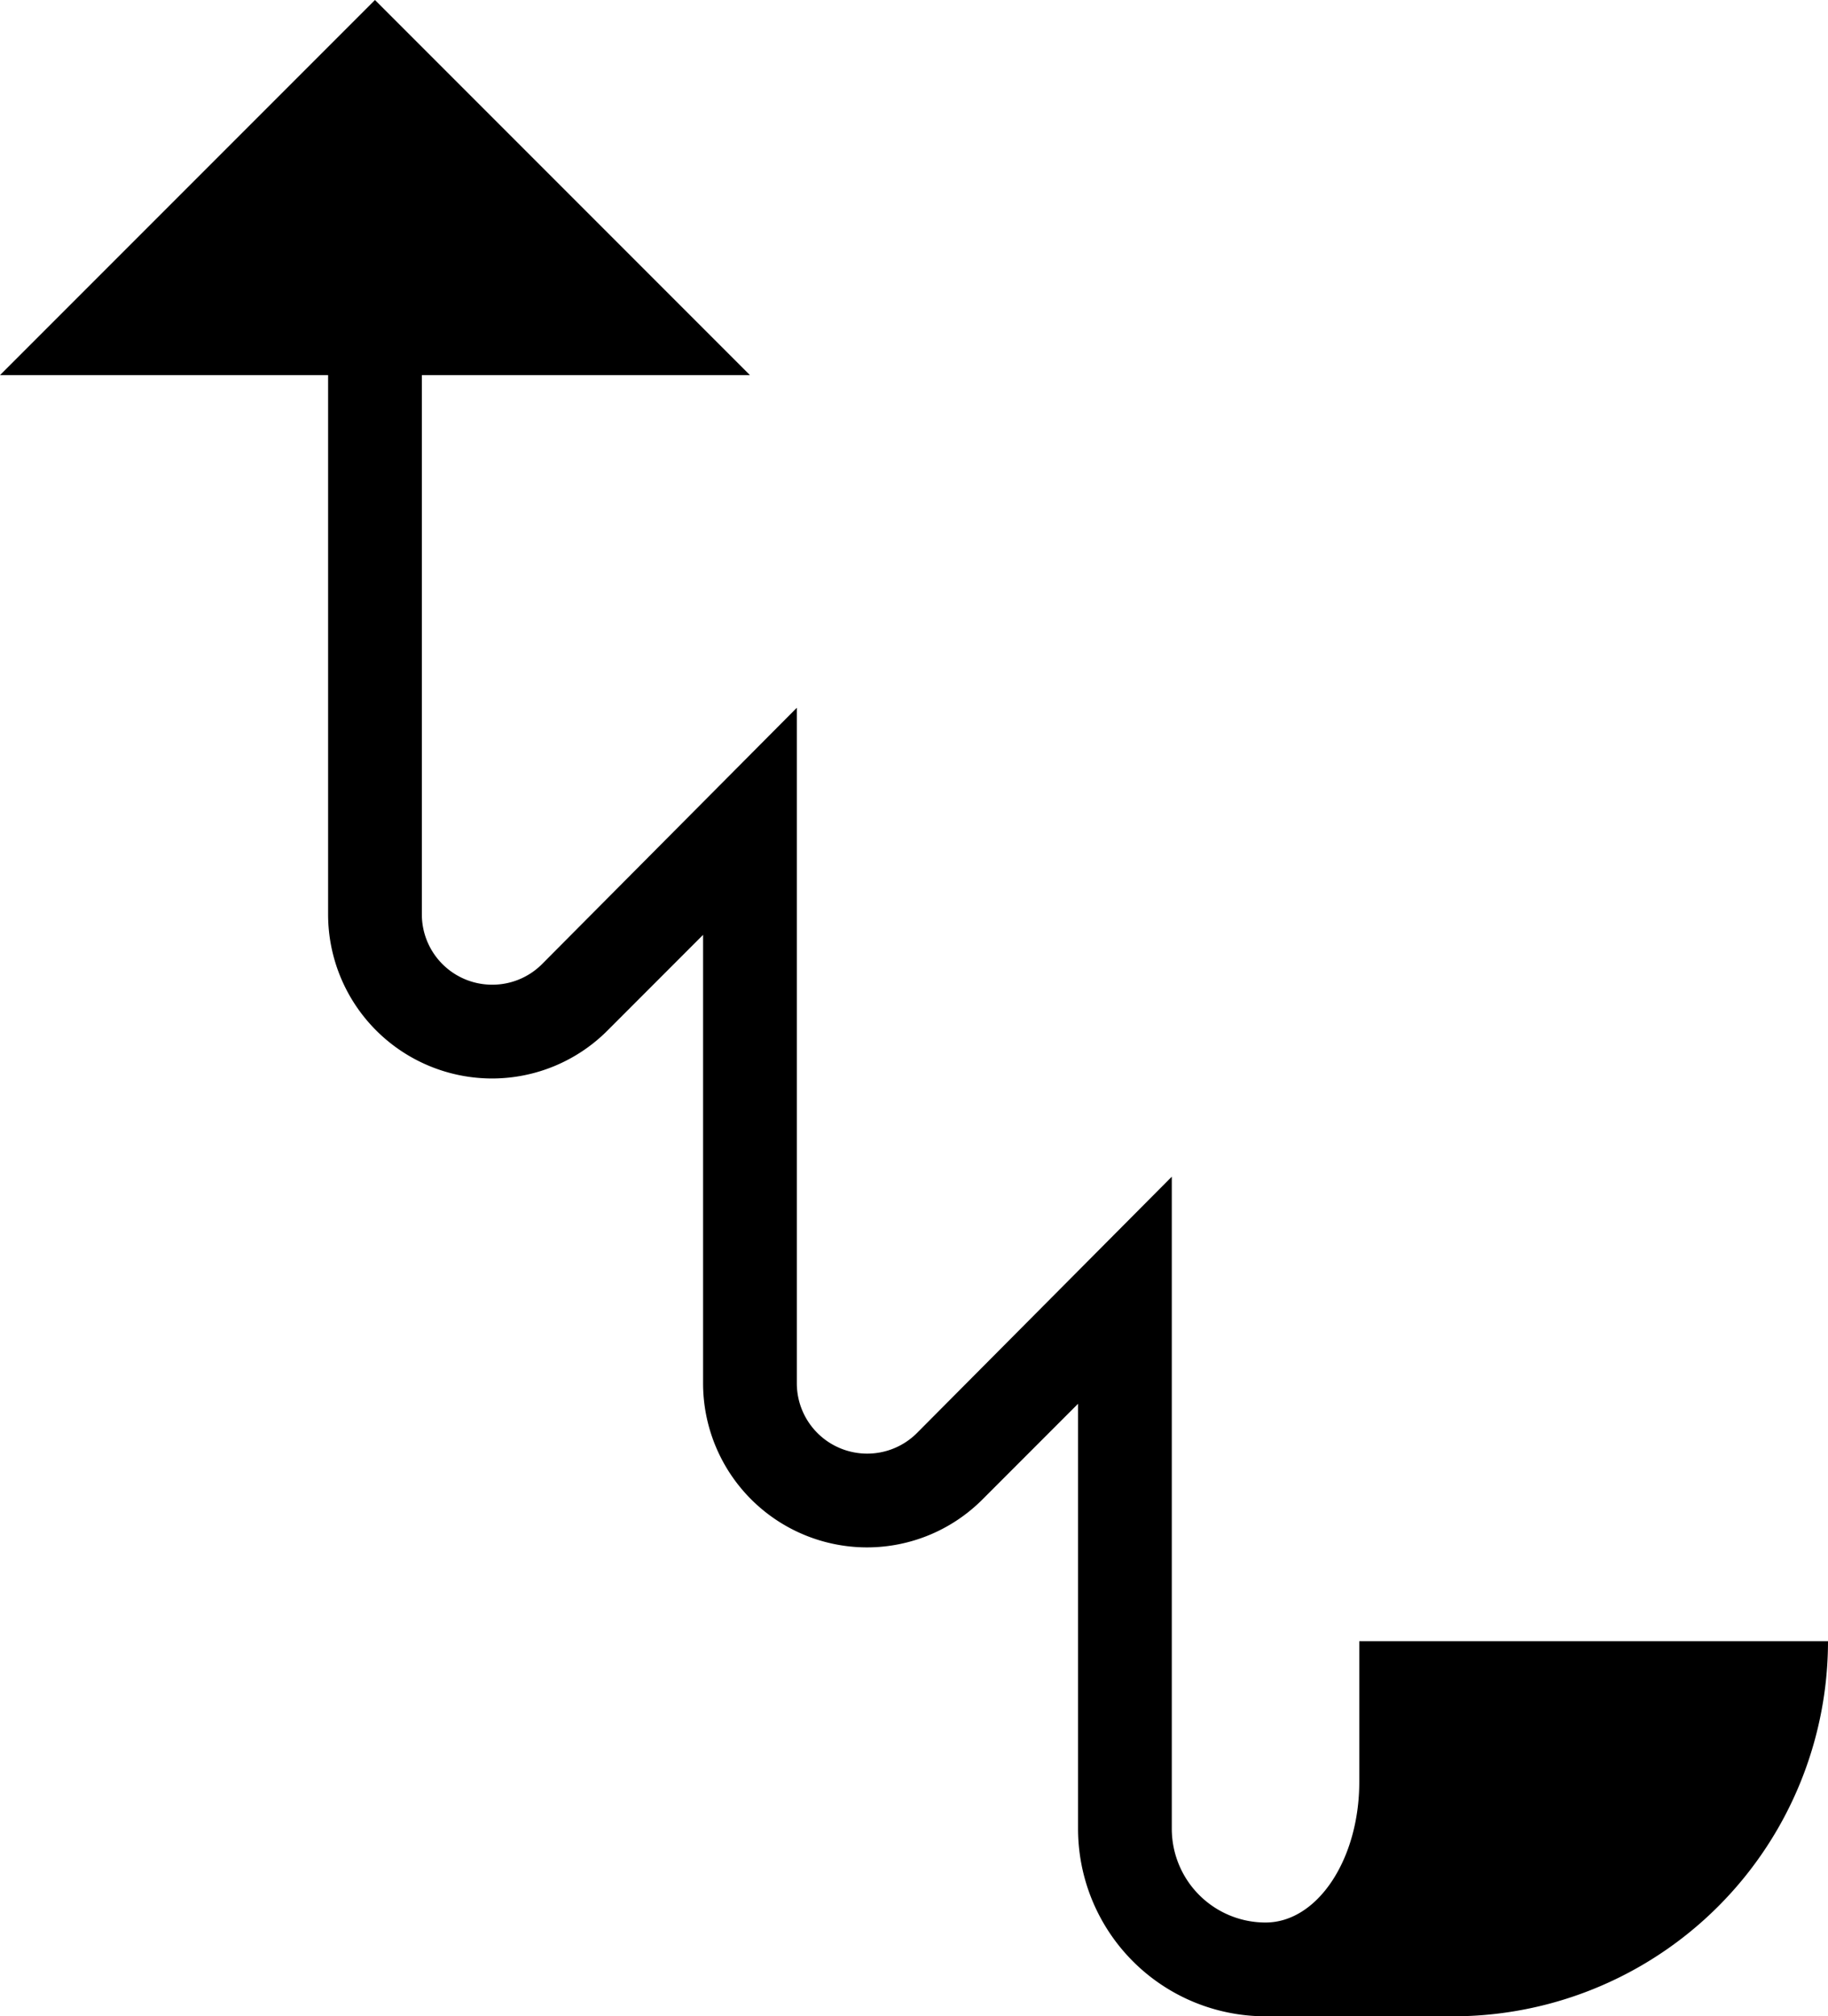 <svg xmlns="http://www.w3.org/2000/svg" version="1.0" width="39" height="43"><path d="M0 8l8-8 8 8H0zM7 8v11.5a3.5 3.5 0 0 0 3.5 3.5 3.48 3.48 0 0 0 2.469-1.031L15 19.937V29.5a3.5 3.5 0 0 0 3.5 3.5 3.48 3.48 0 0 0 2.469-1.031L23 29.937V39a4 4 0 0 0 4 4h4a8 8 0 0 0 8-8H29v3c0 1.657-.895 3-2 3a2 2 0 0 1-2-2V25.094l-5.438 5.468A1.498 1.498 0 0 1 18.5 31a1.5 1.5 0 0 1-1.5-1.5V15.094l-5.438 5.469A1.498 1.498 0 0 1 10.5 21 1.5 1.5 0 0 1 9 19.5V8H7z"/></svg>